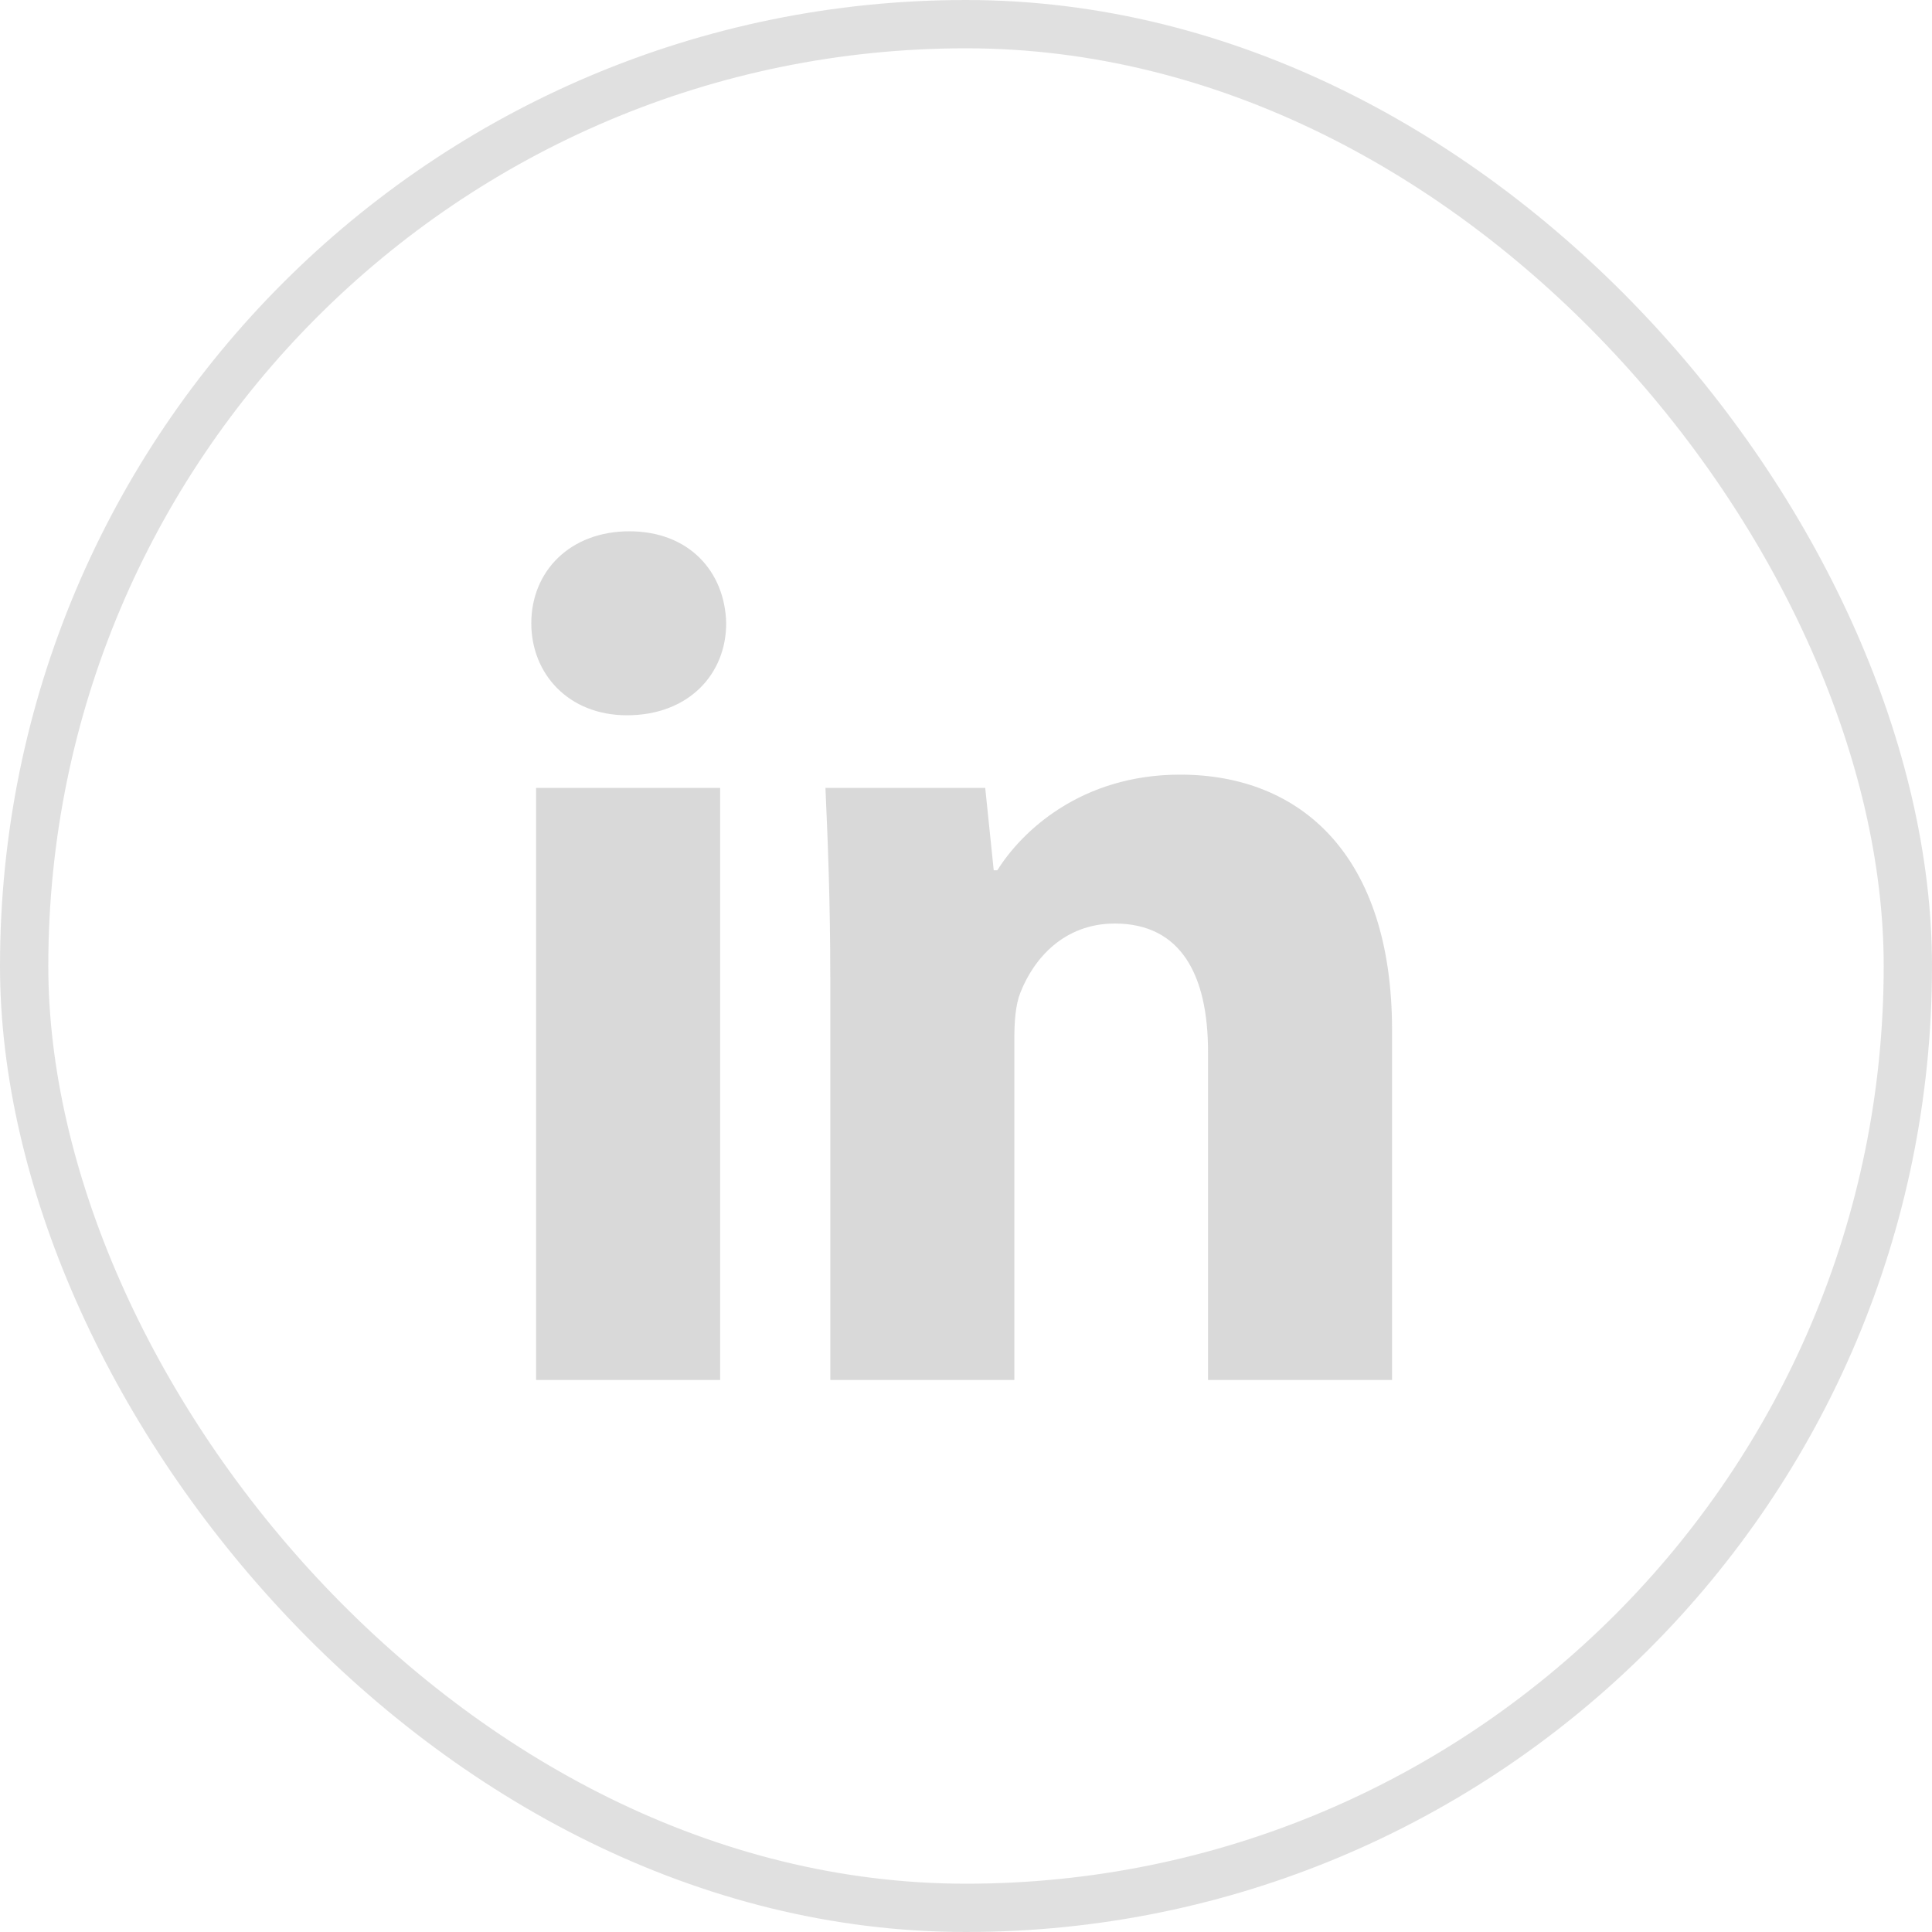 <?xml version="1.0" encoding="UTF-8"?>
<svg width="40px" height="40px" viewBox="0 0 40 40" version="1.1" xmlns="http://www.w3.org/2000/svg" xmlns:xlink="http://www.w3.org/1999/xlink">
    <!-- Generator: Sketch 57.1 (83088) - https://sketch.com -->
    <title>ic_linkedin_inactive</title>
    <desc>Created with Sketch.</desc>
    <g id="Page-1" stroke="none" stroke-width="1" fill="none" fill-rule="evenodd">
        <g id="Desktop" transform="translate(-460, -126)">
            <g id="inactive" transform="translate(404, 126)">
                <g id="ic_linkedin_inactive" transform="translate(56, 0)">
                    <rect id="Rectangle-6-Copy-6" stroke-opacity="0.5" stroke="#C3C3C3" x="0.5" y="0.5" width="39" height="39" rx="19.5"></rect>
                    <path d="M14.91,16.313 L14.91,28.571 L11.099,28.571 L11.099,16.313 L14.91,16.313 Z M24.434,16.038 C26.941,16.038 28.821,17.718 28.821,21.327 L28.821,28.571 L25.011,28.571 L25.011,21.778 C25.011,20.199 24.459,19.121 23.081,19.121 C22.028,19.121 21.402,19.848 21.126,20.551 C21.025,20.801 21.001,21.153 21.001,21.503 L21.001,28.571 L17.191,28.571 L17.191,20.224 L17.19,20.224 C17.19,18.695 17.14,17.416 17.09,16.313 L20.398,16.313 L20.574,18.018 L20.649,18.018 C21.15,17.215 22.379,16.038 24.434,16.038 Z M13.03,11 C14.258,11 15.01,11.826 15.035,12.904 C15.035,13.957 14.258,14.809 12.979,14.809 C11.776,14.809 11,13.956 11,12.904 C11,11.827 11.802,11 13.03,11 Z" id="Combined-Shape" fill-opacity="0.25" fill="#696969"></path>
                </g>
            </g>
        </g>
    </g>
</svg>